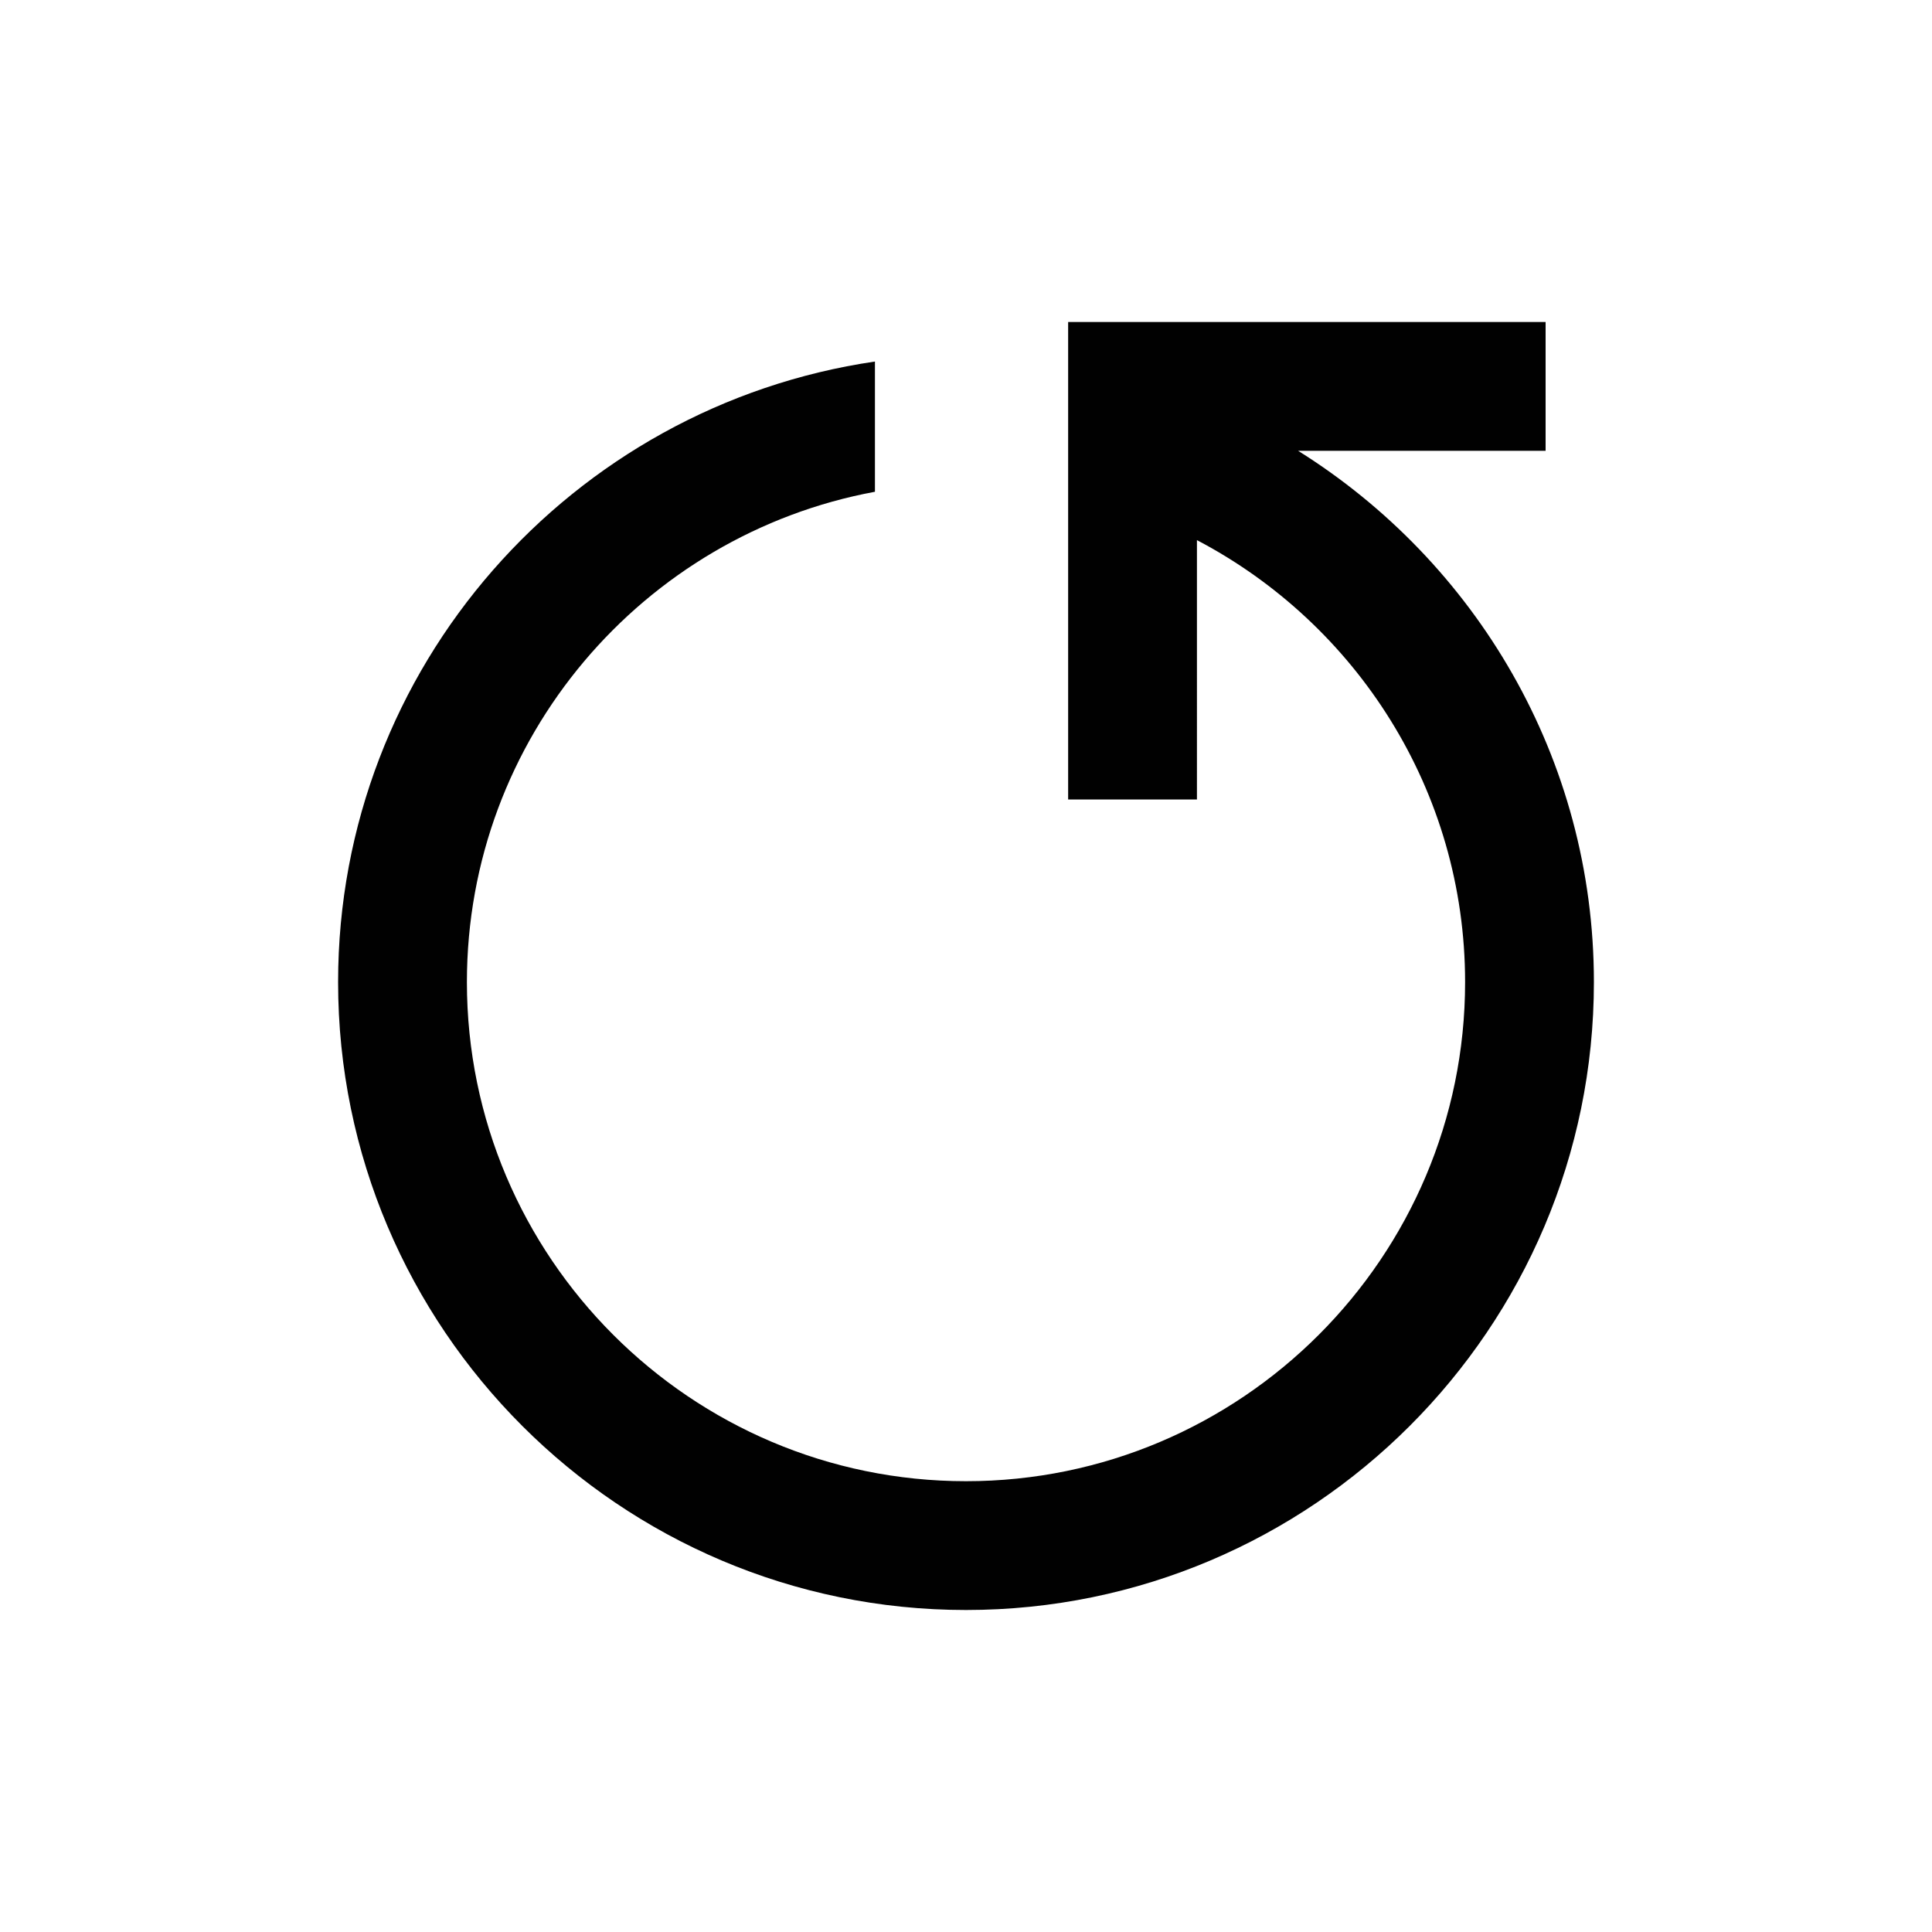 <?xml version="1.0" encoding="utf-8"?>
<!-- Generator: Adobe Illustrator 16.0.0, SVG Export Plug-In . SVG Version: 6.00 Build 0)  -->
<!DOCTYPE svg PUBLIC "-//W3C//DTD SVG 1.1//EN" "http://www.w3.org/Graphics/SVG/1.1/DTD/svg11.dtd">
<svg version="1.1" id="Icon" xmlns="http://www.w3.org/2000/svg" xmlns:xlink="http://www.w3.org/1999/xlink" x="0px" y="0px"
	 width="30px" height="30px" viewBox="0 0 30 30" enable-background="new 0 0 30 30" xml:space="preserve">
<path fill="#010101" d="M20.157,7H24V5h-7.414v0.641v2.023v4.75h2V8.387c2.472,1.297,4.164,3.885,4.164,6.863
	c0,4.273-3.477,7.75-7.75,7.75s-7.75-3.477-7.75-7.75c0-3.79,2.736-6.947,6.336-7.614V5.614C8.88,6.303,5.25,10.355,5.25,15.25
	C5.25,20.626,9.624,25,15,25s9.75-4.374,9.75-9.75C24.75,11.77,22.91,8.723,20.157,7z"/>
</svg>
